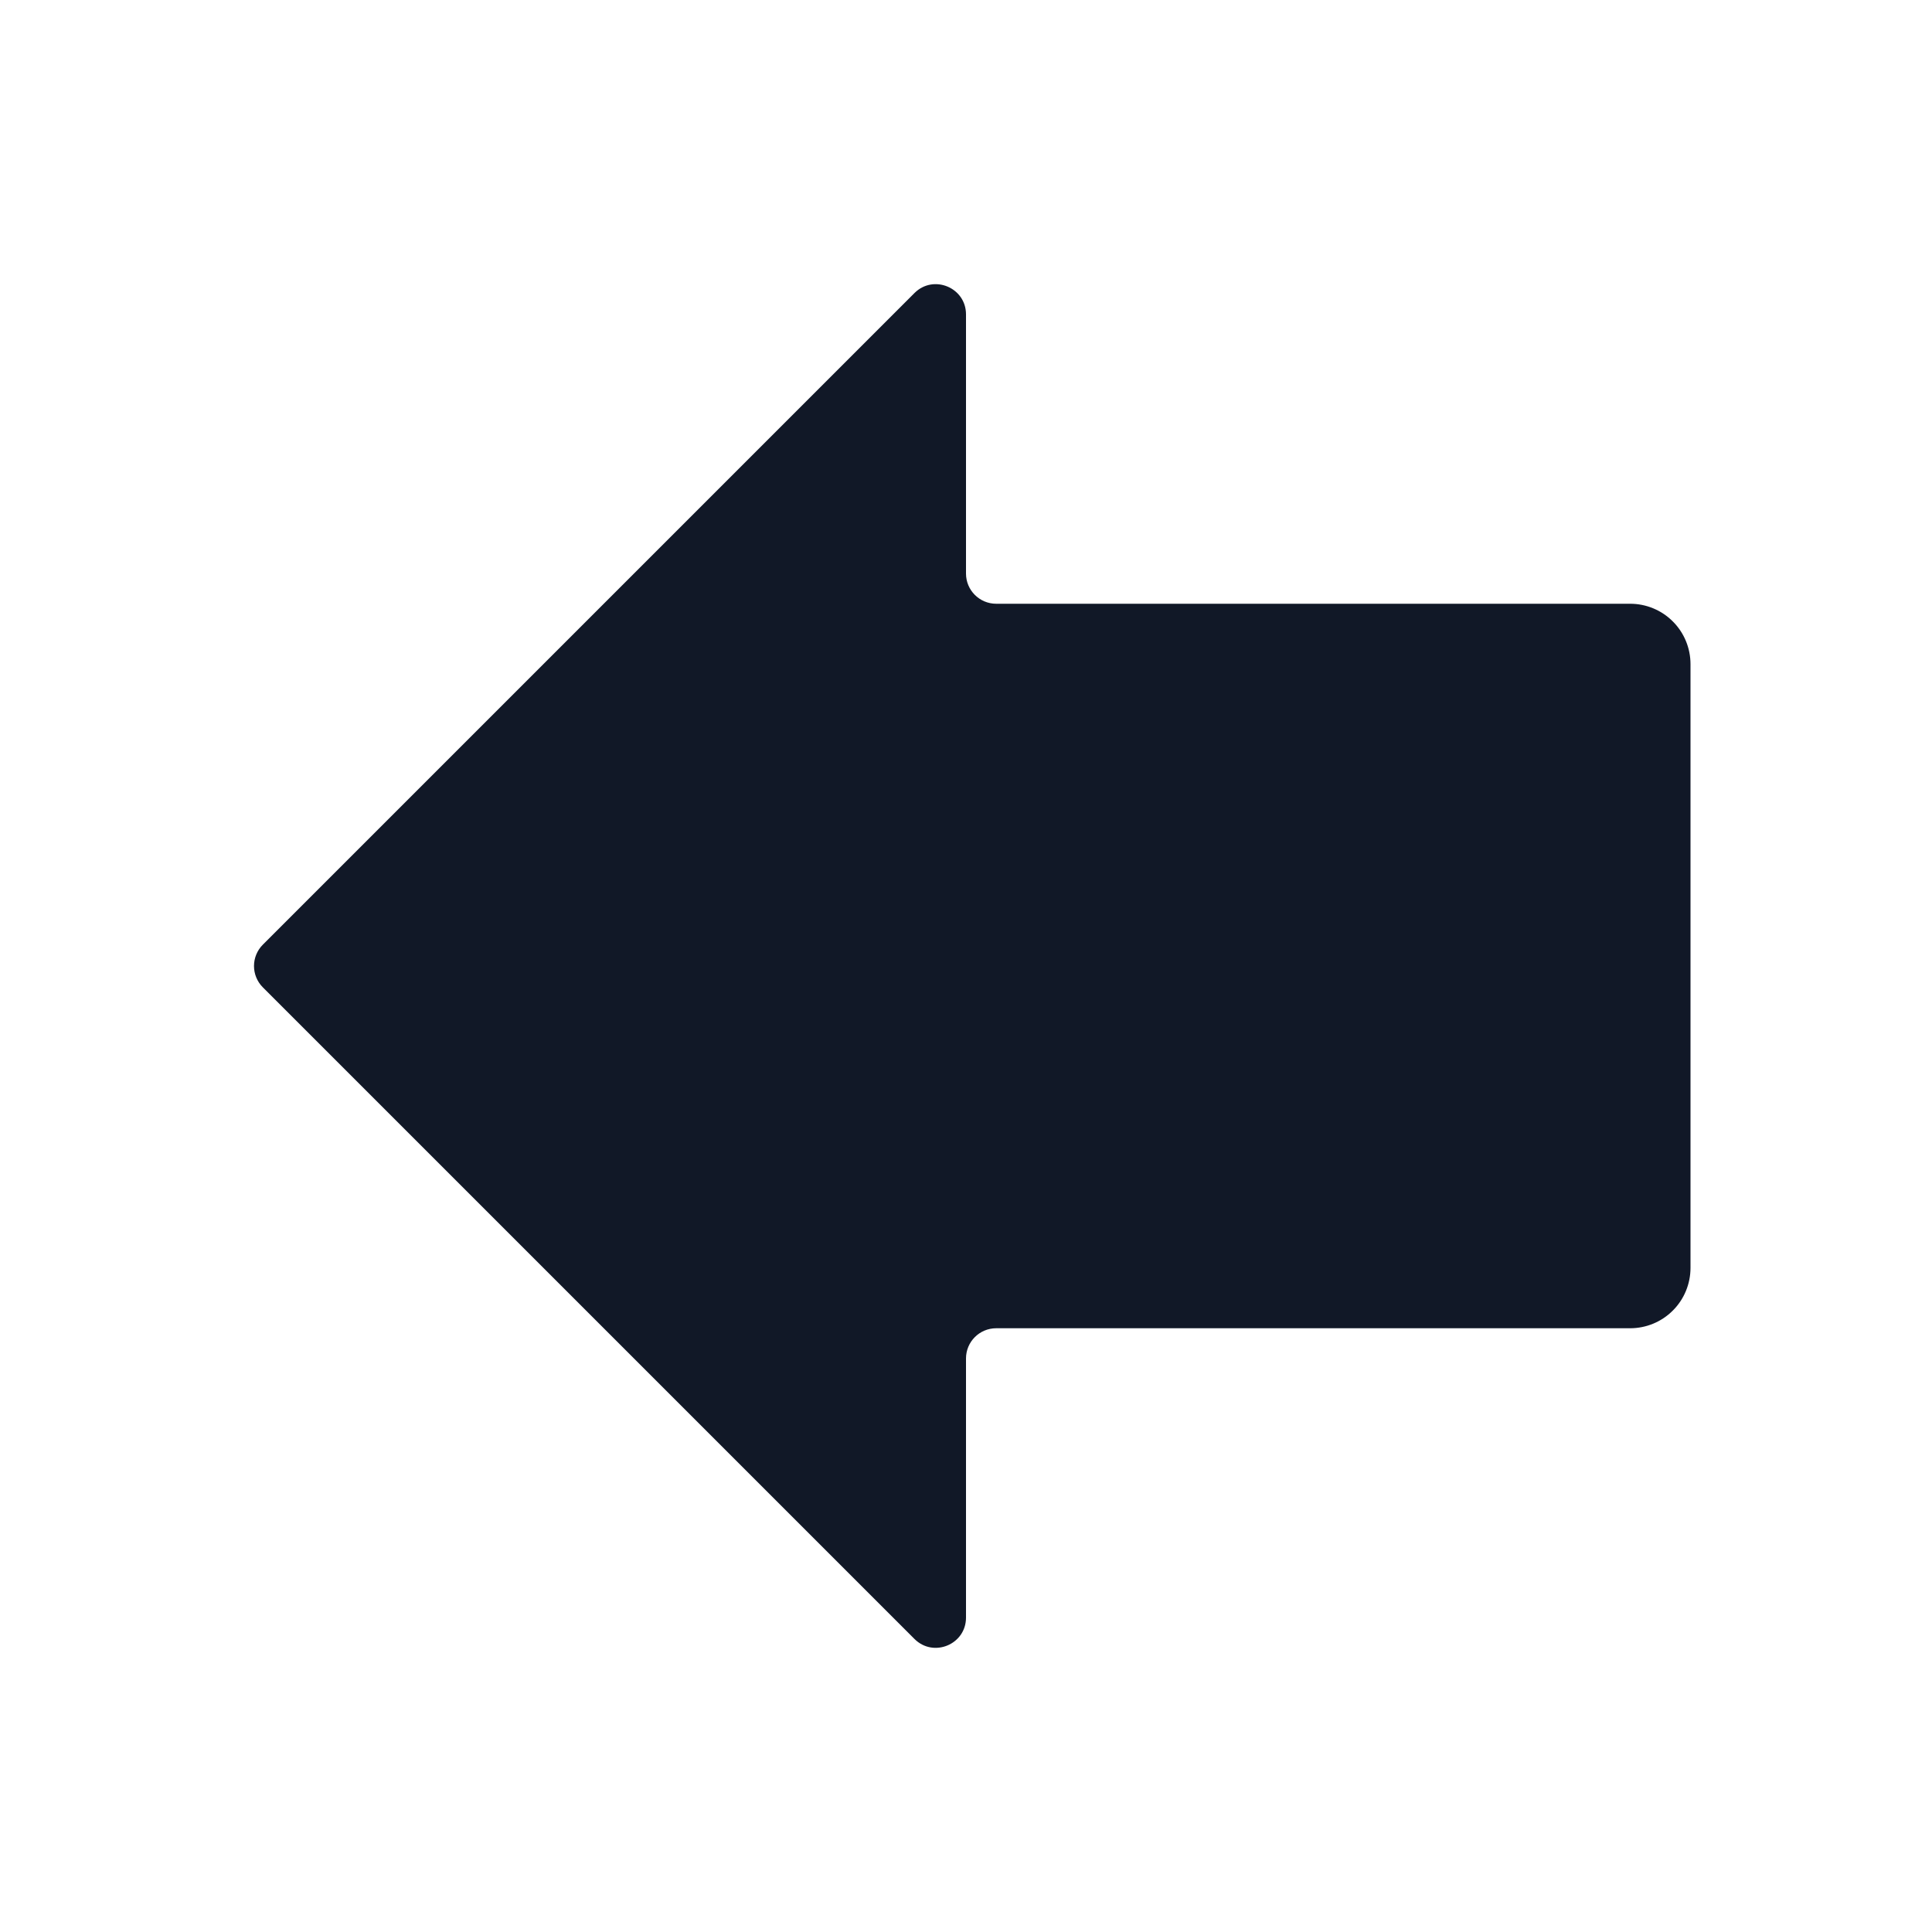 <svg width="32" height="32" viewBox="0 0 32 32" fill="none" xmlns="http://www.w3.org/2000/svg">
<path d="M16 5.207C16 4.762 15.461 4.539 15.146 4.854L4.354 15.646C4.158 15.842 4.158 16.158 4.354 16.354L15.146 27.146C15.461 27.461 16 27.238 16 26.793V22.5C16 22.224 16.224 22 16.5 22H27C27.265 22 27.52 21.895 27.707 21.707C27.895 21.52 28 21.265 28 21V11C28 10.735 27.895 10.48 27.707 10.293C27.52 10.105 27.265 10 27 10H16.5C16.224 10 16 9.776 16 9.5V5.207Z" fill="#111827"/>
</svg>
